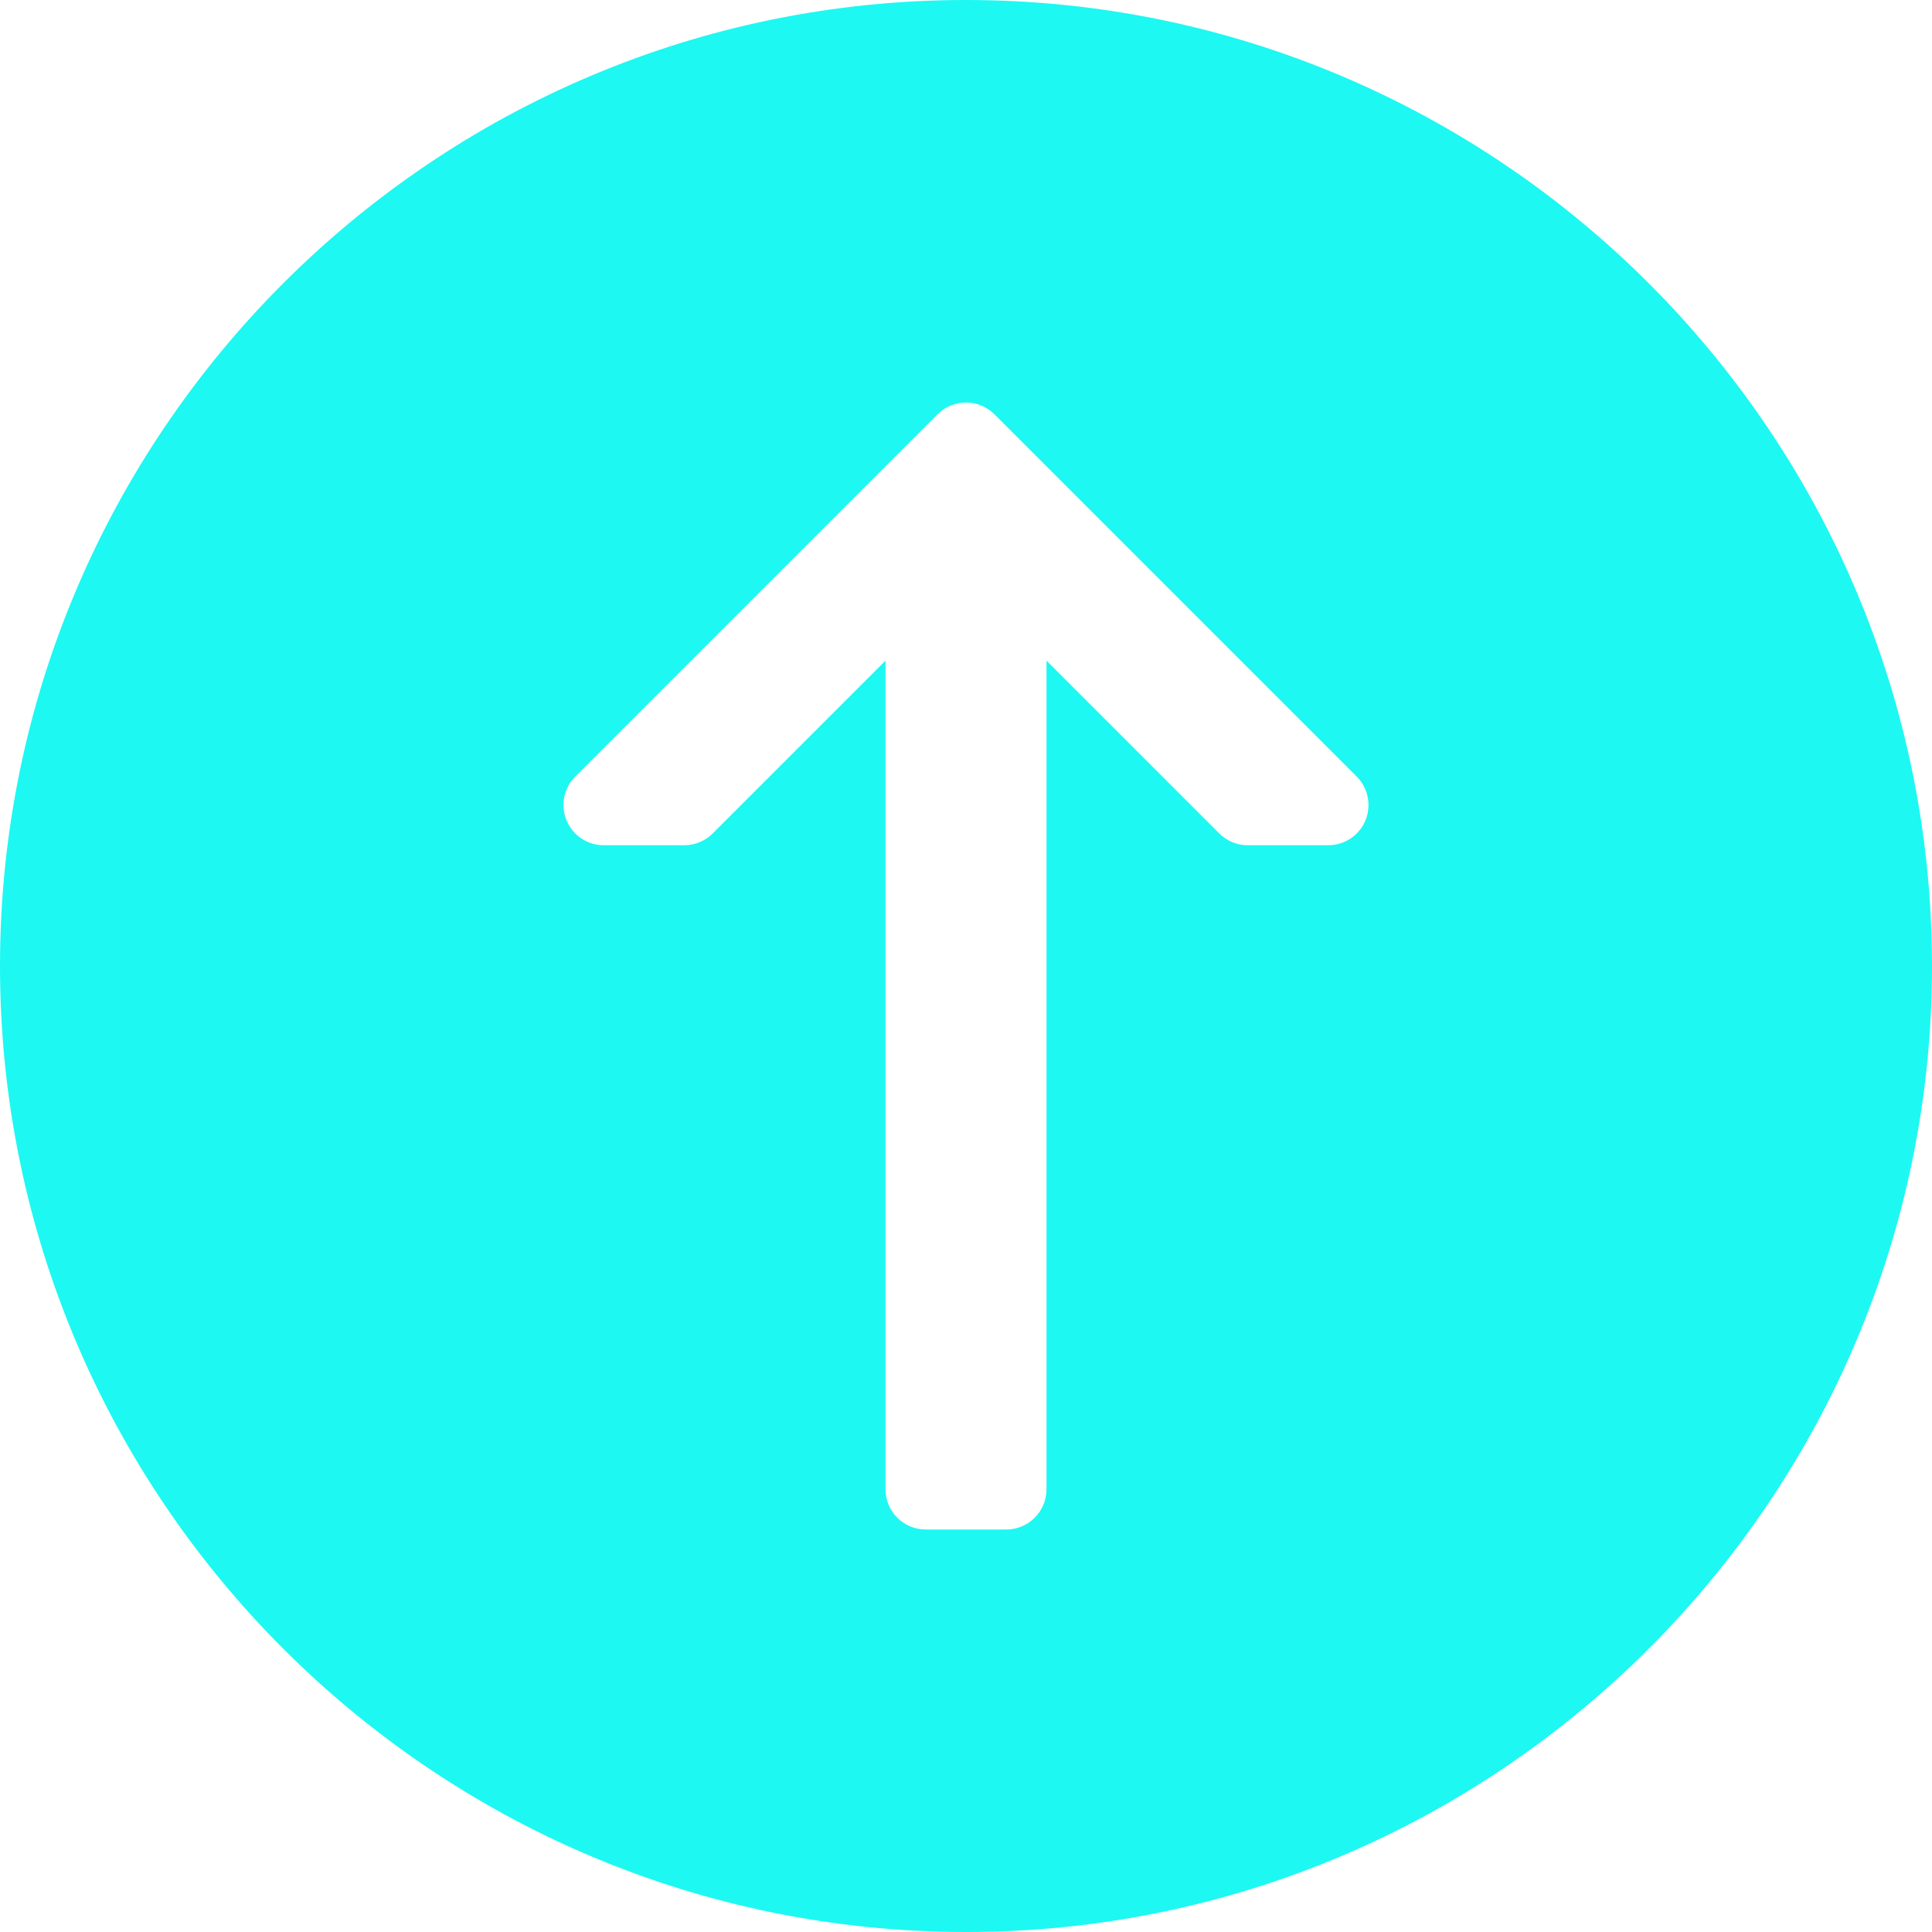 <?xml version="1.0" encoding="iso-8859-1"?>
<!-- Generator: Adobe Illustrator 19.0.0, SVG Export Plug-In . SVG Version: 6.00 Build 0)  -->
<svg version="1.1" id="Capa_1" xmlns="http://www.w3.org/2000/svg" xmlns:xlink="http://www.w3.org/1999/xlink" x="0px" y="0px"
	 viewBox="0 0 512 512" style="enable-background:new 0 0 512 512;" xml:space="preserve">
<g>
	<g>
		<path style="fill:#1df8f2;" d="M256,0C114.844,0,0,114.844,0,256s114.844,256,256,256s256-114.844,256-256S397.156,0,256,0z M361.854,217.417
			c-1.646,3.99-5.542,6.583-9.854,6.583h-21.333c-2.833,0-5.542-1.125-7.542-3.125l-45.792-45.792v219.583
			c0,5.896-4.771,10.667-10.667,10.667h-21.333c-5.896,0-10.667-4.771-10.667-10.667V175.083l-45.792,45.792
			c-2,2-4.708,3.125-7.542,3.125H160c-4.313,0-8.208-2.594-9.854-6.583c-1.667-4-0.74-8.573,2.313-11.625l96-96
			c4.167-4.167,10.917-4.167,15.083,0l96,96c2.042,2.042,3.125,4.771,3.125,7.542C362.667,214.708,362.406,216.094,361.854,217.417z
			"/>
	</g>
</g>
<g>
</g>
<g>
</g>
<g>
</g>
<g>
</g>
<g>
</g>
<g>
</g>
<g>
</g>
<g>
</g>
<g>
</g>
<g>
</g>
<g>
</g>
<g>
</g>
<g>
</g>
<g>
</g>
<g>
</g>
</svg>
